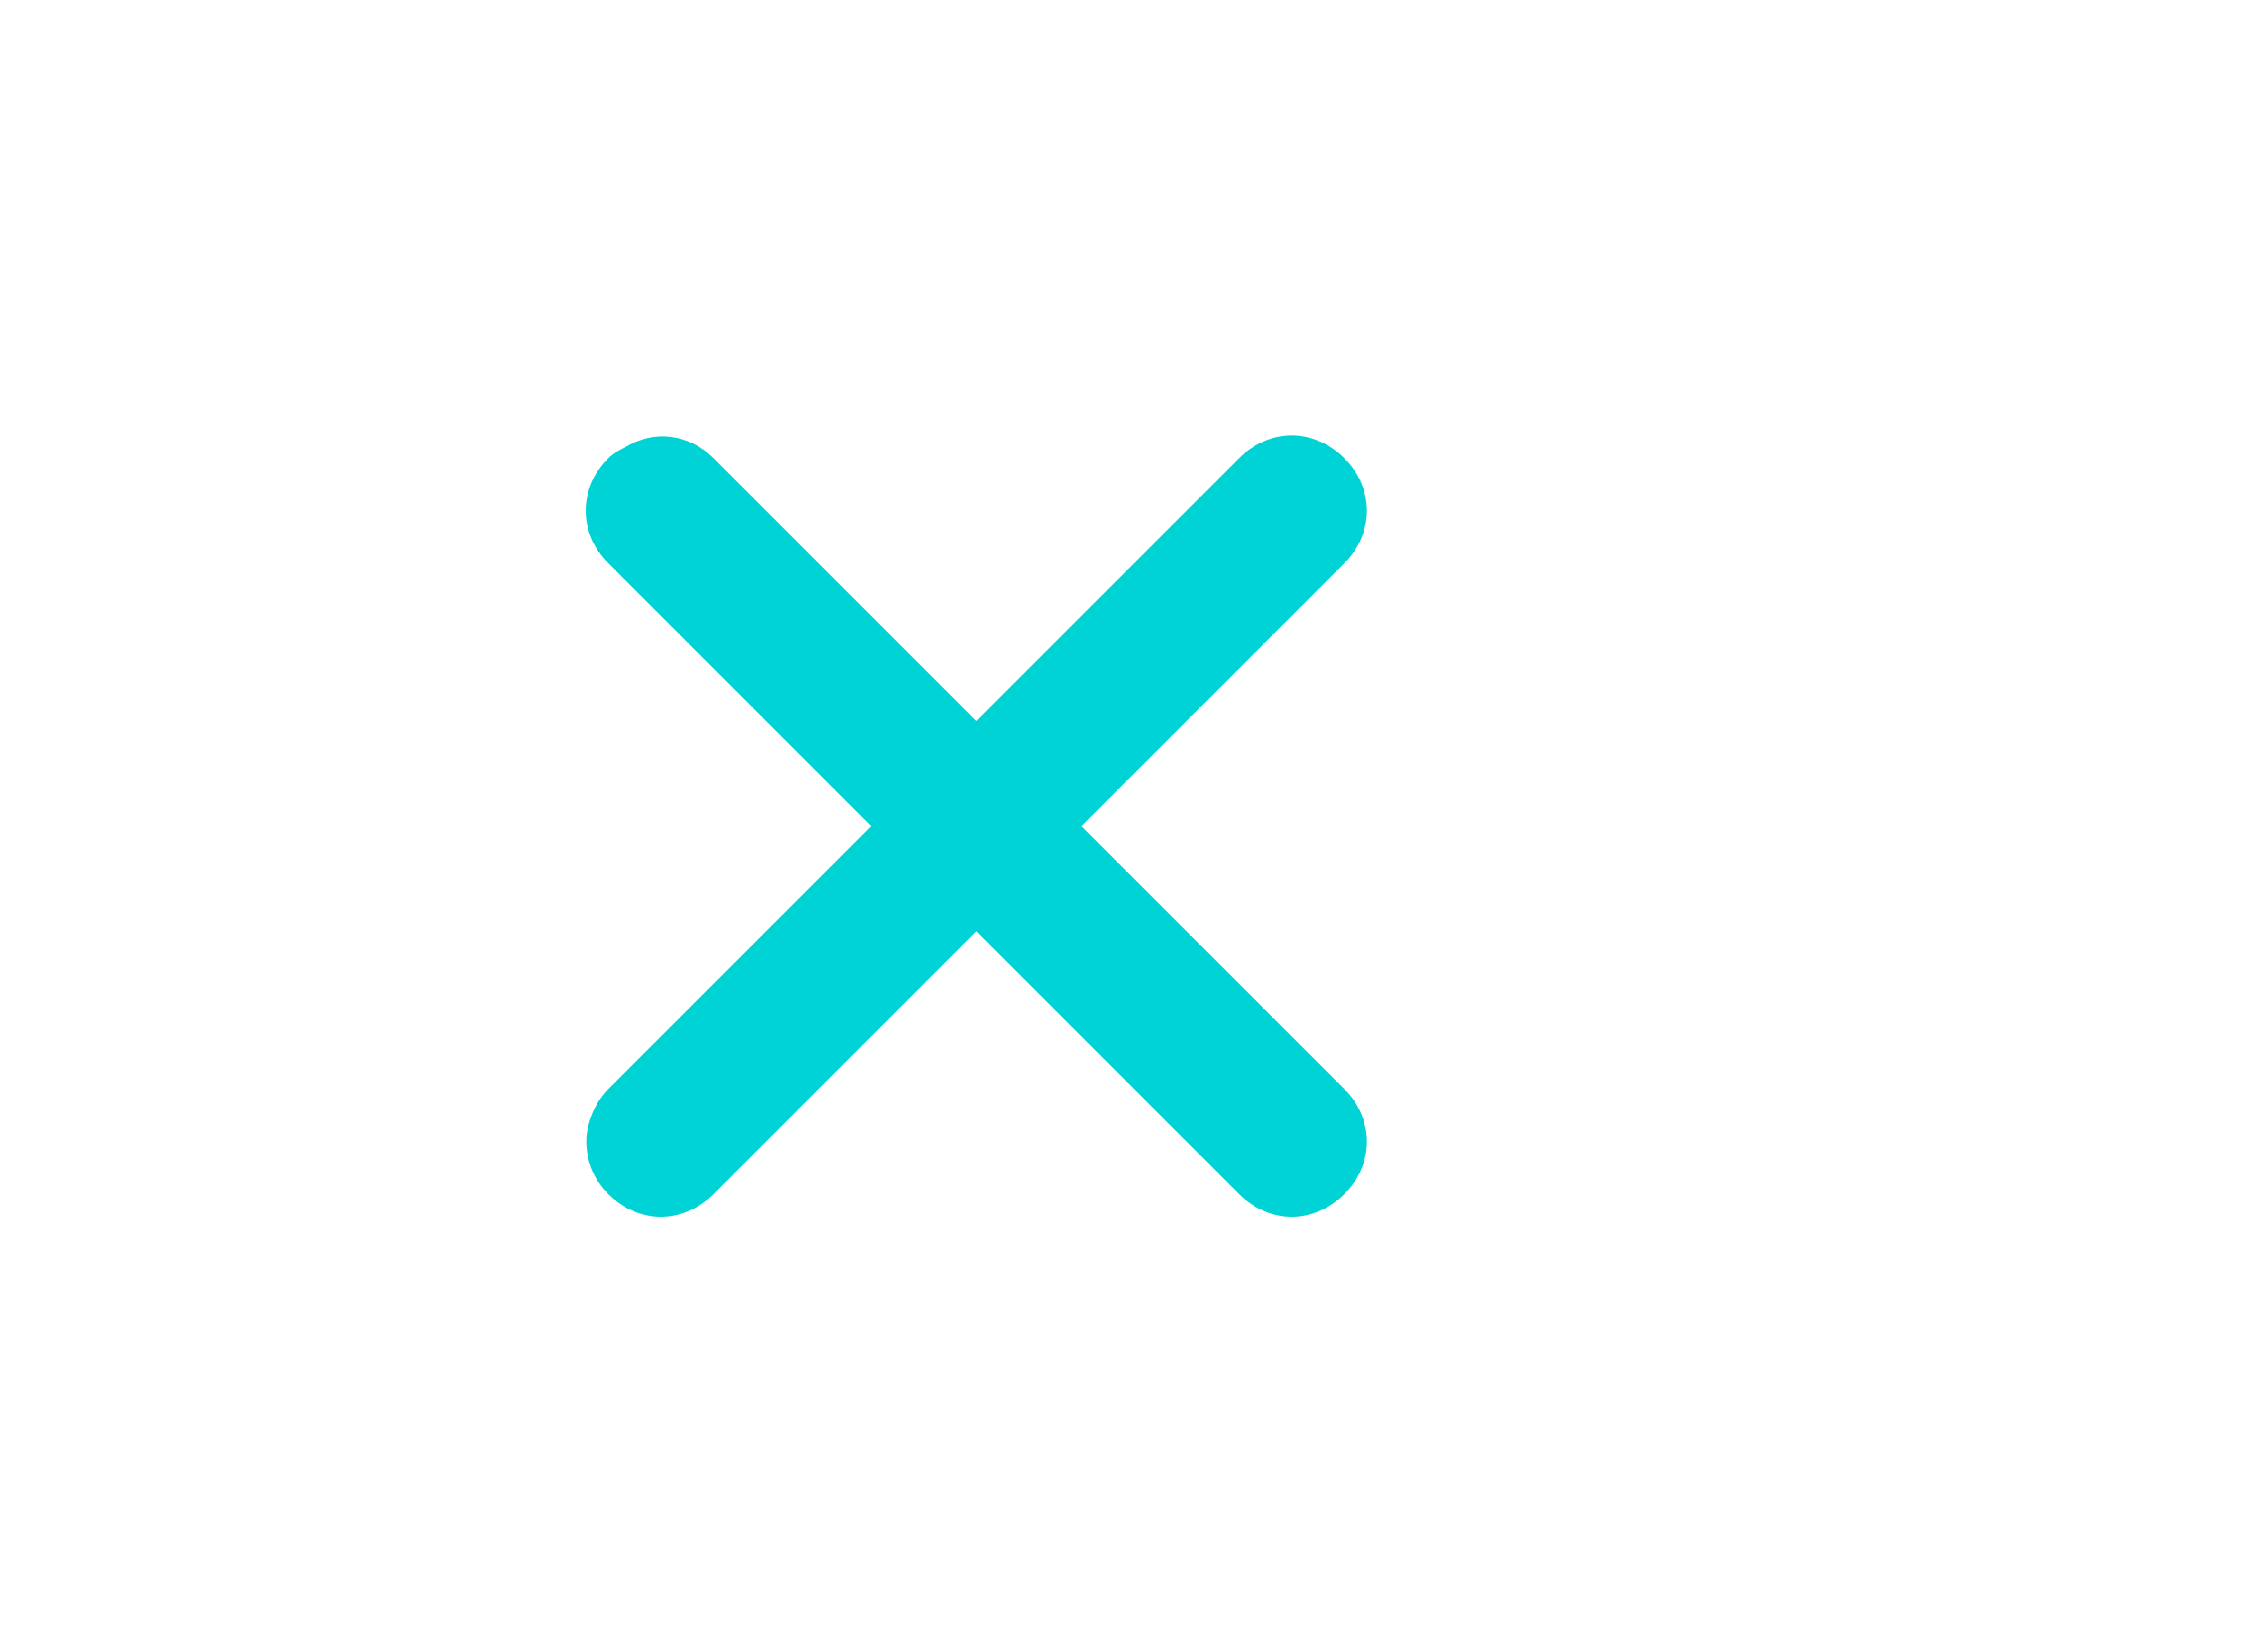 <?xml version="1.0" encoding="utf-8"?>
<!-- Generator: Adobe Illustrator 24.1.1, SVG Export Plug-In . SVG Version: 6.00 Build 0)  -->
<!DOCTYPE svg PUBLIC "-//W3C//DTD SVG 1.1//EN" "http://www.w3.org/Graphics/SVG/1.1/DTD/svg11.dtd">
<svg version="1.1" id="Layer_1" xmlns:x="http://ns.adobe.com/Extensibility/1.0/" xmlns:i="http://ns.adobe.com/AdobeIllustrator/10.0/" xmlns:graph="http://ns.adobe.com/Graphs/1.0/"
	 xmlns="http://www.w3.org/2000/svg" xmlns:xlink="http://www.w3.org/1999/xlink" x="0px" y="0px" viewBox="0 0 30 22"
	 style="enable-background:new 0 0 30 22;" xml:space="preserve">
<style type="text/css">
	.st0{fill:#00D3D5;}
</style>
<path class="st0" d="M17.9,14.5L14.4,11l3.5-3.5c0.4-0.4,0.4-1,0-1.4c-0.4-0.4-1-0.4-1.4,0L13,9.6L9.5,6.1
	C9.17,5.77,8.7,5.73,8.33,5.95C8.25,5.99,8.17,6.03,8.1,6.1c-0.4,0.4-0.4,1,0,1.4l3.5,3.5c0,0-3.48,3.48-3.5,3.5
	c-0.16,0.16-0.27,0.41-0.29,0.63C7.79,15.42,7.9,15.7,8.1,15.9c0.4,0.4,1,0.4,1.4,0l3.5-3.5c0,0,3.1,3.1,3.1,3.1l0.4,0.4
	c0.4,0.4,1,0.4,1.4,0S18.3,14.9,17.9,14.5z"/>
</svg>
